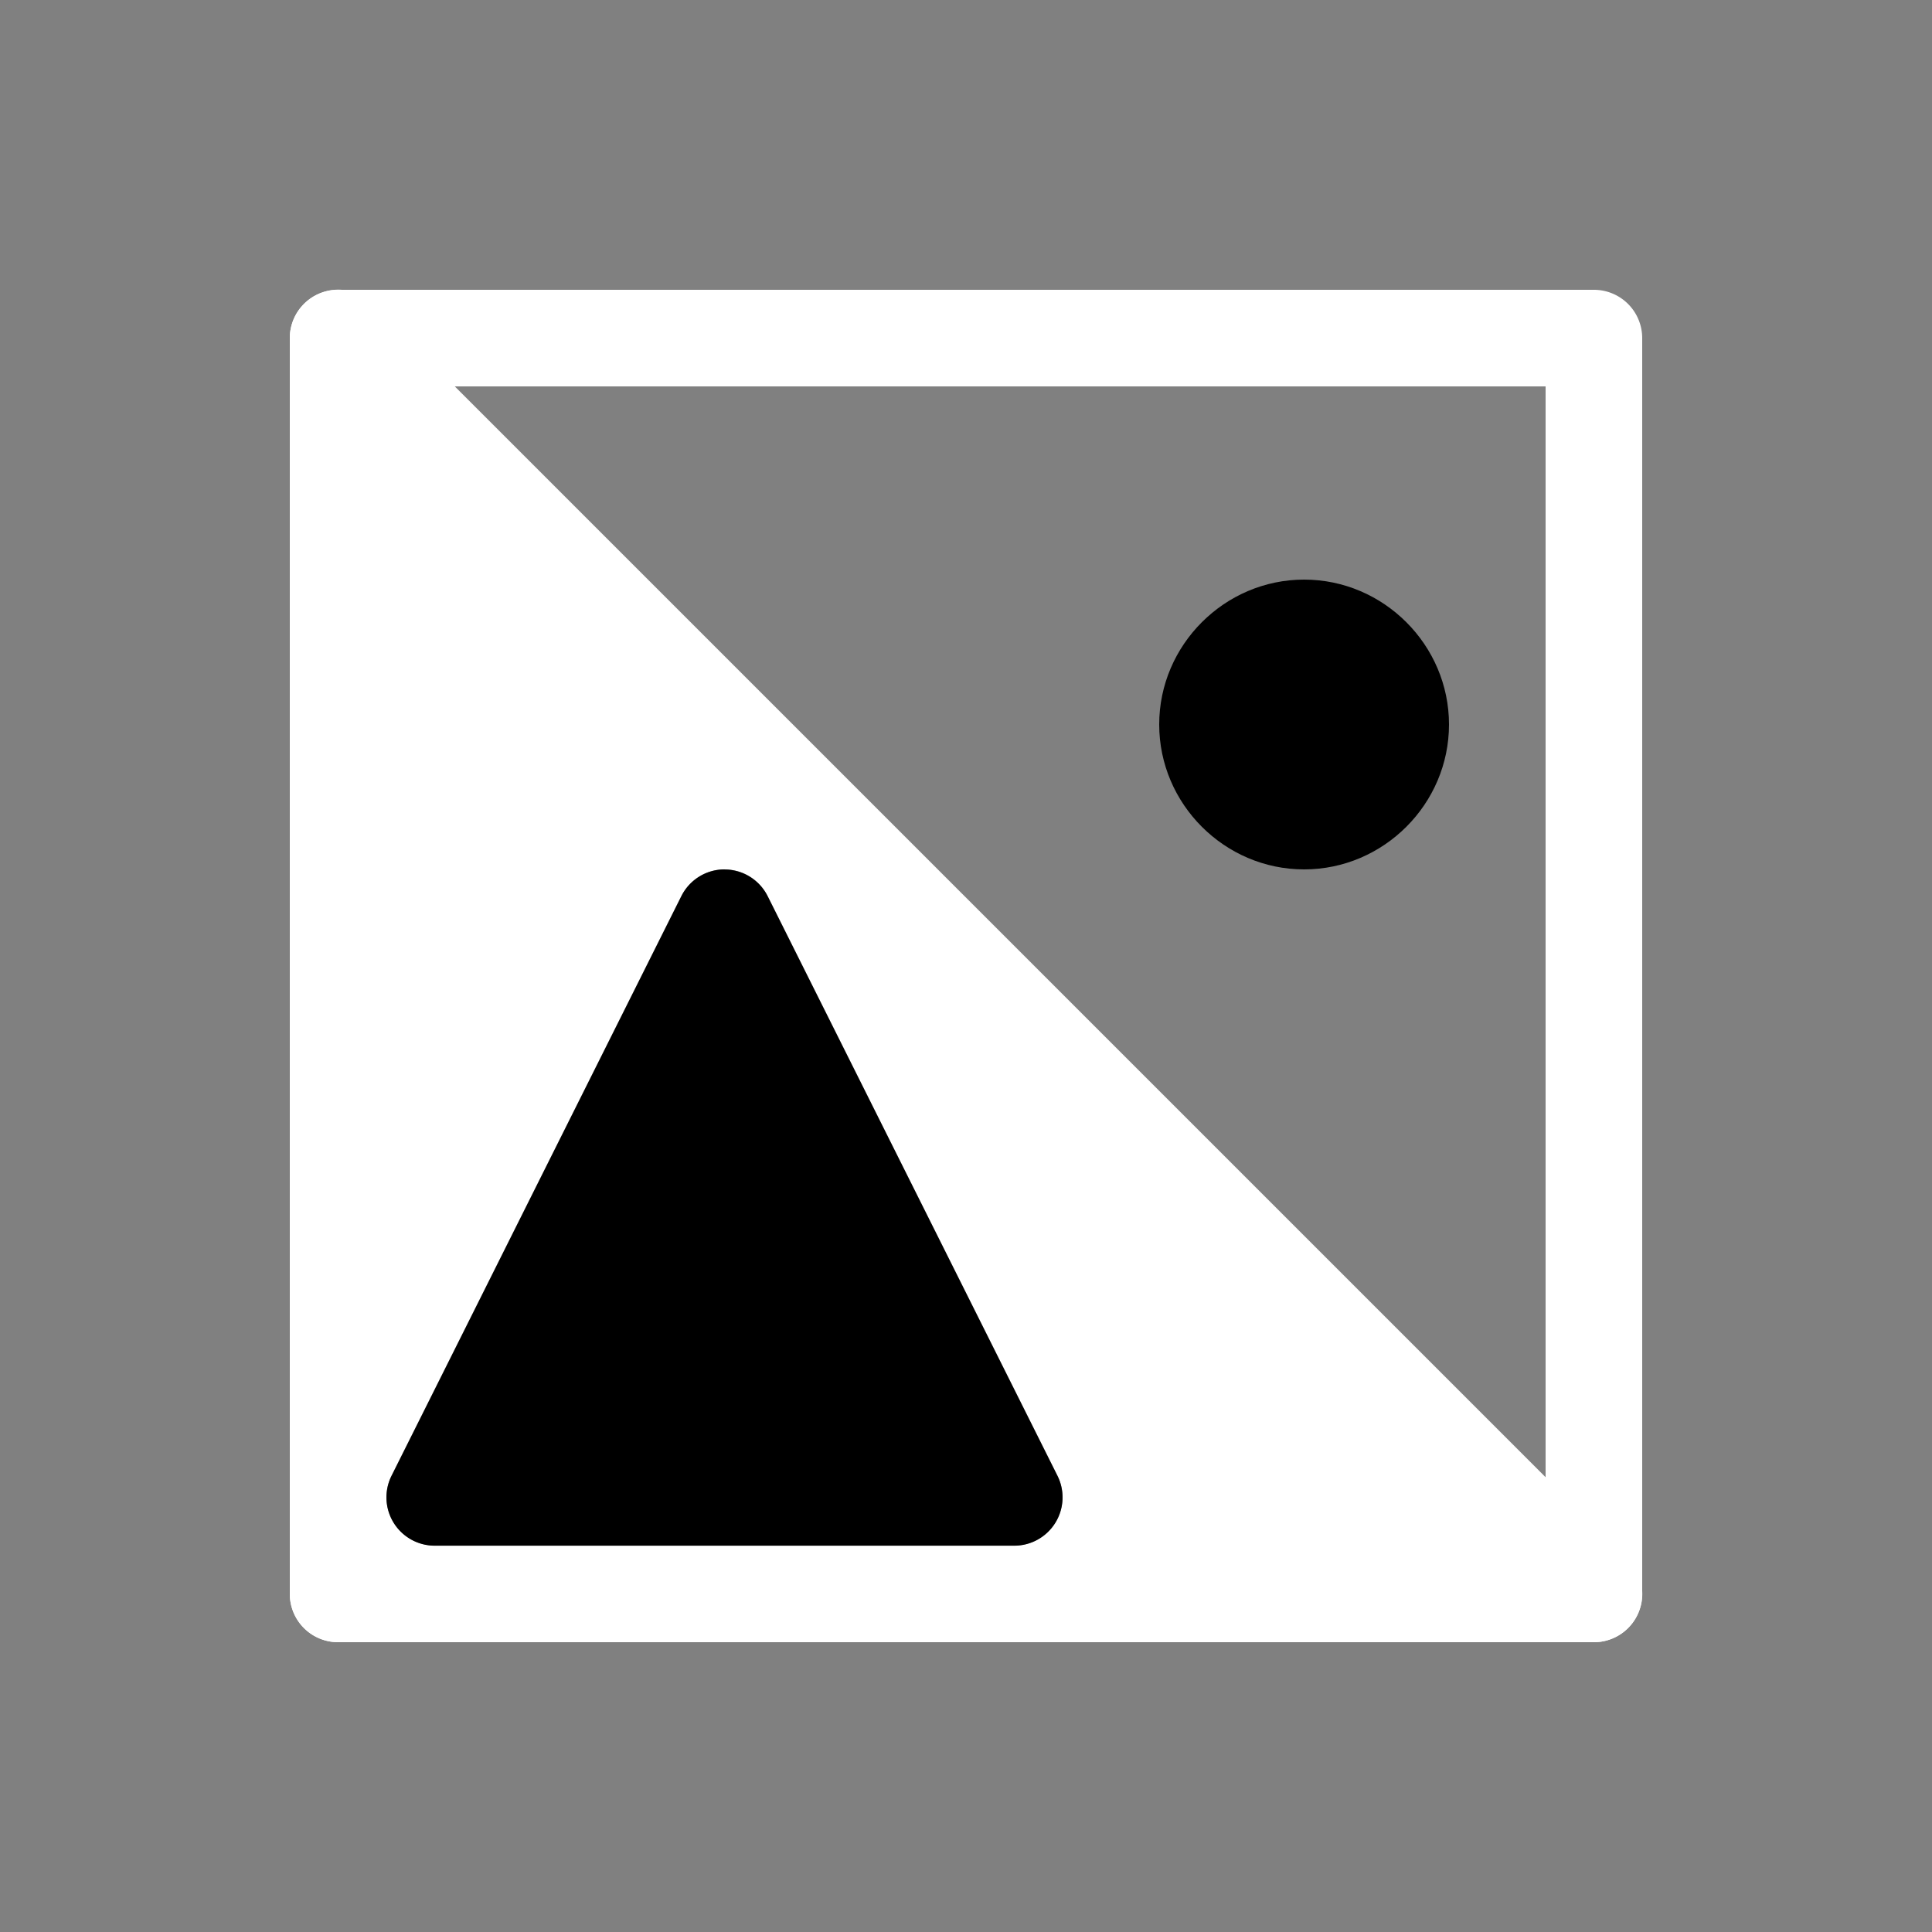 <svg height="64" width="64" viewBox="0 0 20 20"><rect x="0" y="0" width="20" height="20" fill="#808080" stroke="none"/><title>image_rgb_alpha</title><g fill="#000000" class="nc-icon-wrapper"><g transform="translate(0 0)"><path d="M3.5 3a.5.5 0 0 0-.5.5v13a.5.5 0 0 0 .5.5h13a.5.5 0 0 0 .5-.5v-13a.5.5 0 0 0-.5-.5zM4 4h12v12H4z" fill="#ffffff"></path><path d="M3.588 3.006A.502.502 0 0 0 3 3.5v13a.5.5 0 0 0 .5.5h13a.5.5 0 0 0 .354-.854l-13-13a.493.493 0 0 0-.266-.14zM7.496 9a.5.5 0 0 1 .451.277l3 6A.5.5 0 0 1 10.5 16h-6a.5.5 0 0 1-.447-.723l3-6A.5.5 0 0 1 7.496 9z" fill="#ffffff"></path><path d="M13.5 6c.823 0 1.5.677 1.5 1.5S14.323 9 13.5 9 12 8.323 12 7.5 12.677 6 13.5 6z" data-color="color-2"></path><path d="M7.503 9a.5.5 0 0 0-.45.278l-3 6a.5.5 0 0 0 .447.723h6a.5.5 0 0 0 .447-.723l-3-6a.5.5 0 0 0-.444-.277z" data-color="color-2"></path></g></g></svg>